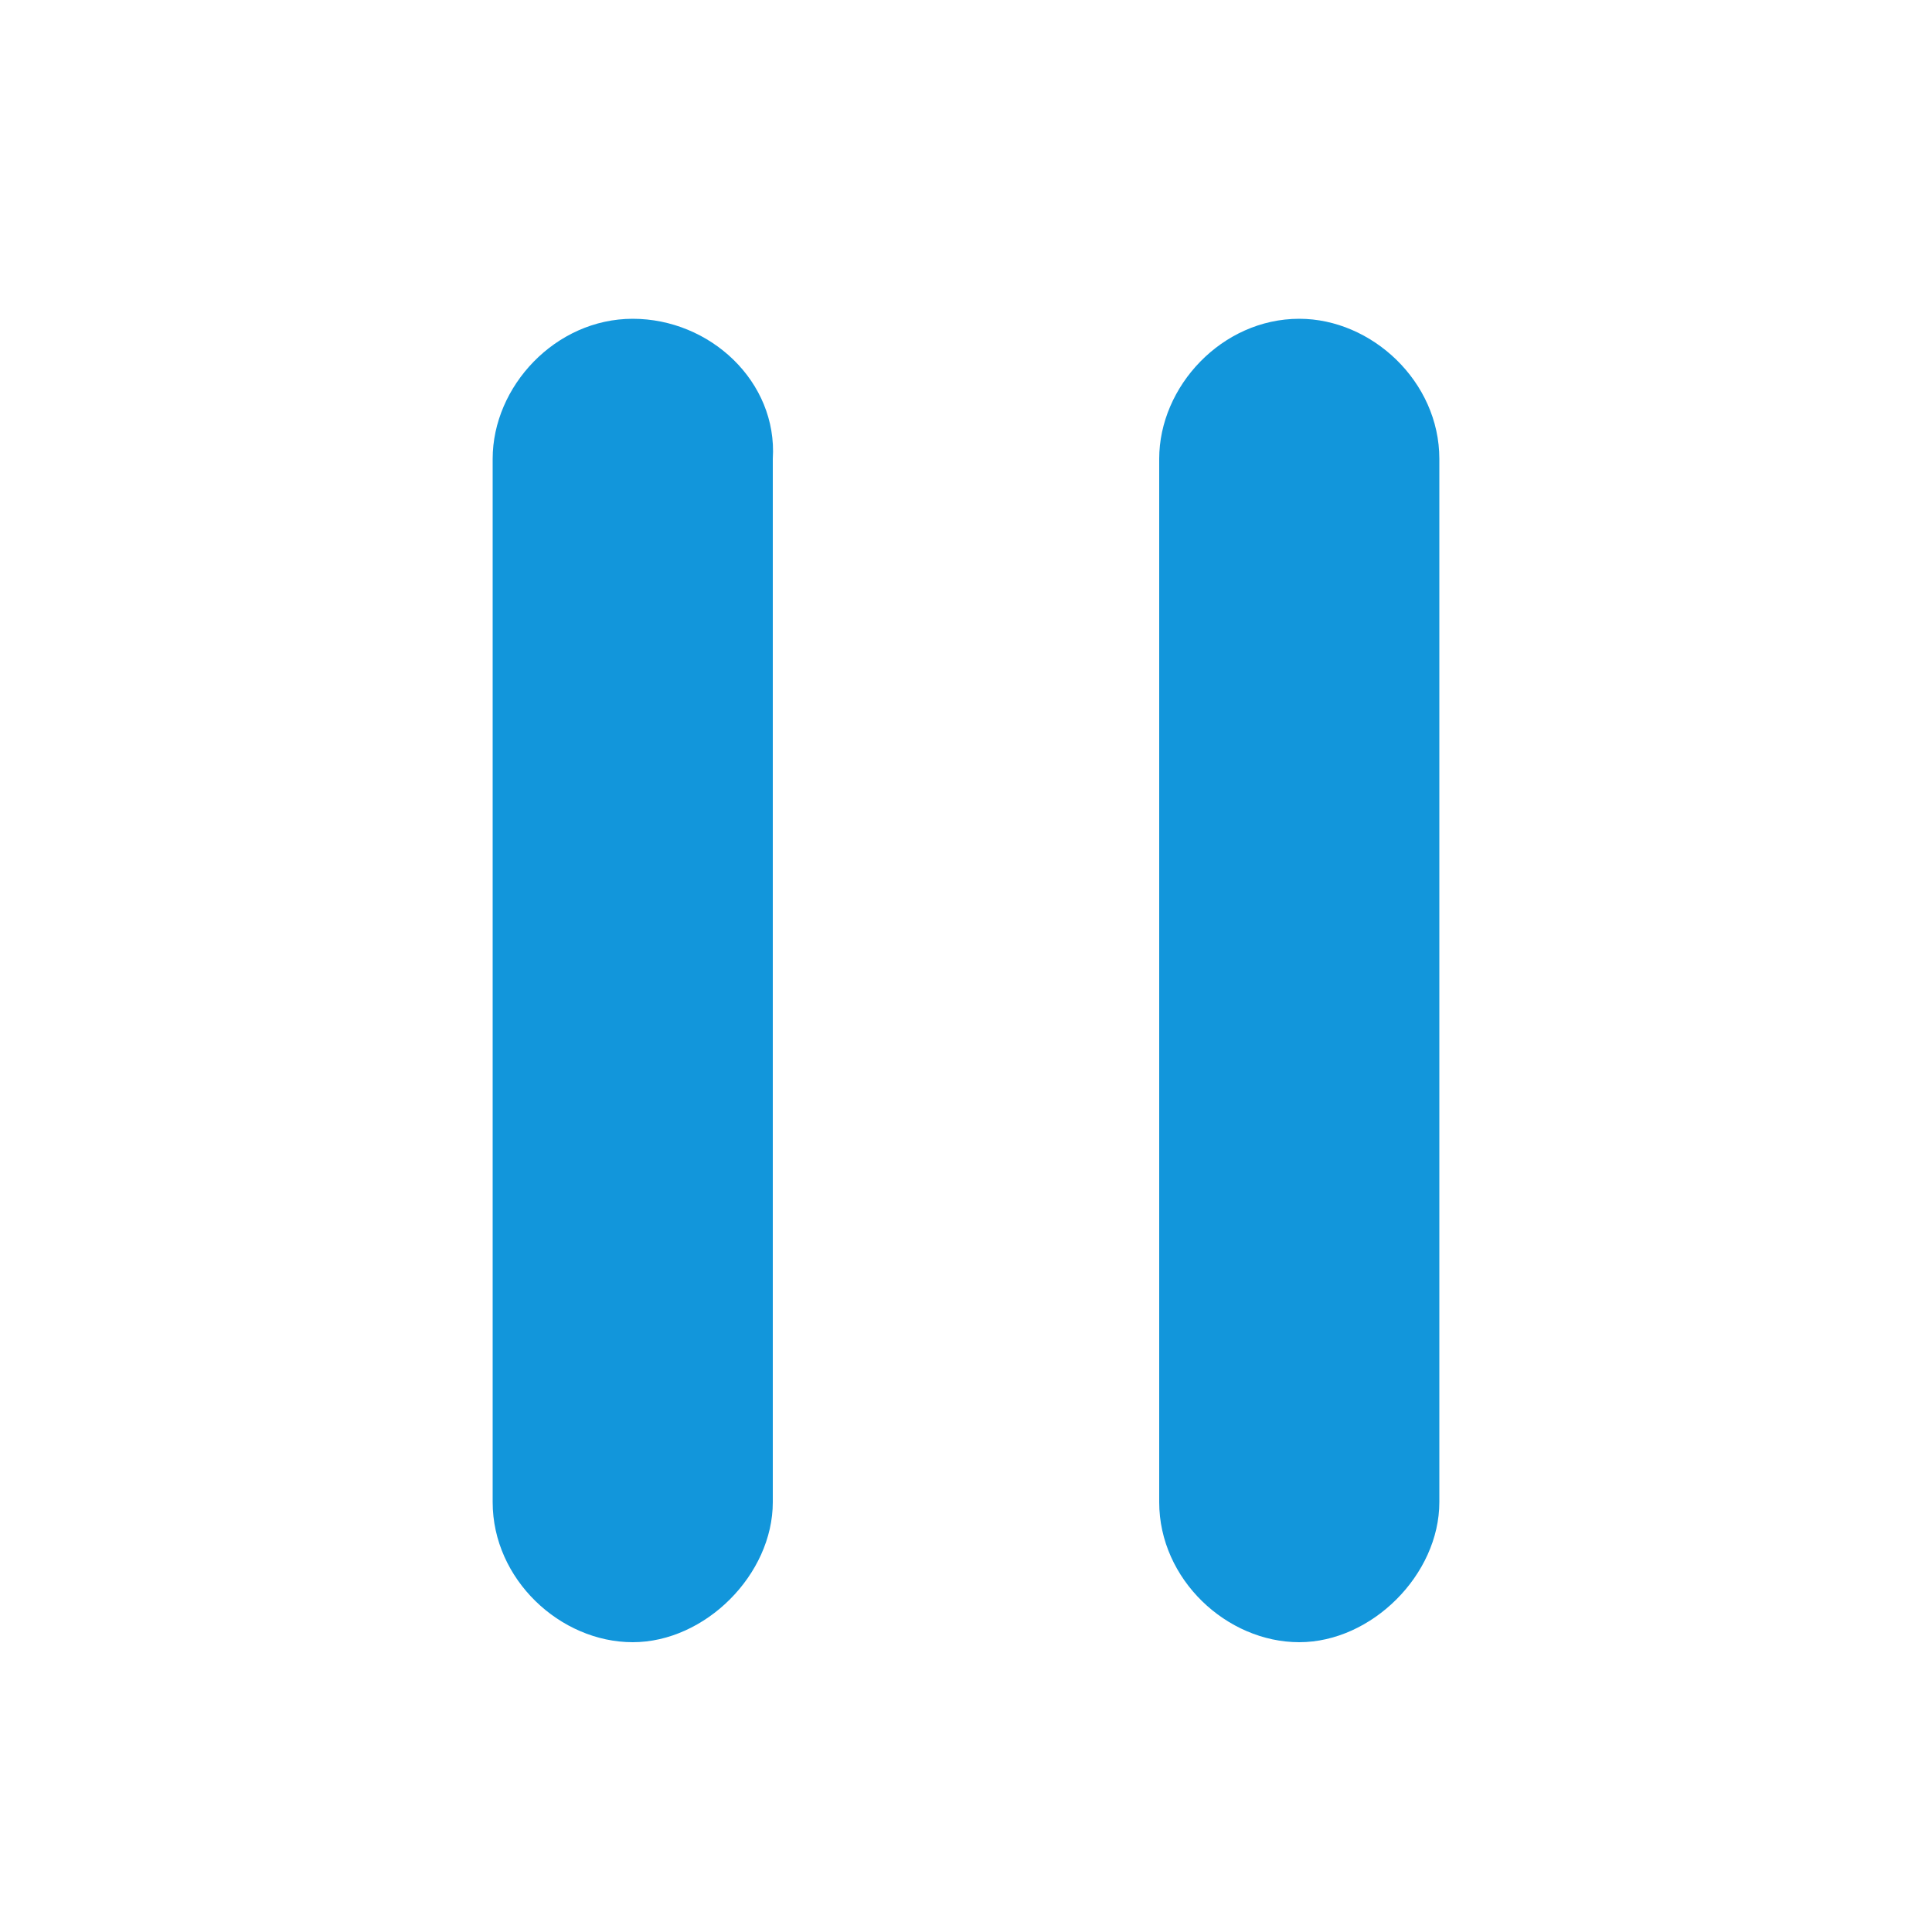 <?xml version="1.0" standalone="no"?><!DOCTYPE svg PUBLIC "-//W3C//DTD SVG 1.1//EN" "http://www.w3.org/Graphics/SVG/1.1/DTD/svg11.dtd"><svg t="1600391899718" class="icon" viewBox="0 0 1024 1024" version="1.1" xmlns="http://www.w3.org/2000/svg" p-id="4375" xmlns:xlink="http://www.w3.org/1999/xlink" width="200" height="200"><defs><style type="text/css"></style></defs><path d="M688.64 168.96C647.68 168.96 614.4 204.8 614.4 243.2v552.96c0 40.96 35.84 74.24 74.24 74.24s74.24-35.84 74.24-74.24V243.2c0-40.96-35.84-74.24-74.24-74.24z m-353.28 0c-40.96 0-74.24 35.84-74.24 74.24v552.96c0 40.96 35.84 74.24 74.24 74.24s74.24-35.84 74.24-74.24V243.2c2.56-40.96-33.28-74.24-74.24-74.24z" p-id="4376" fill="#1296db"></path></svg>